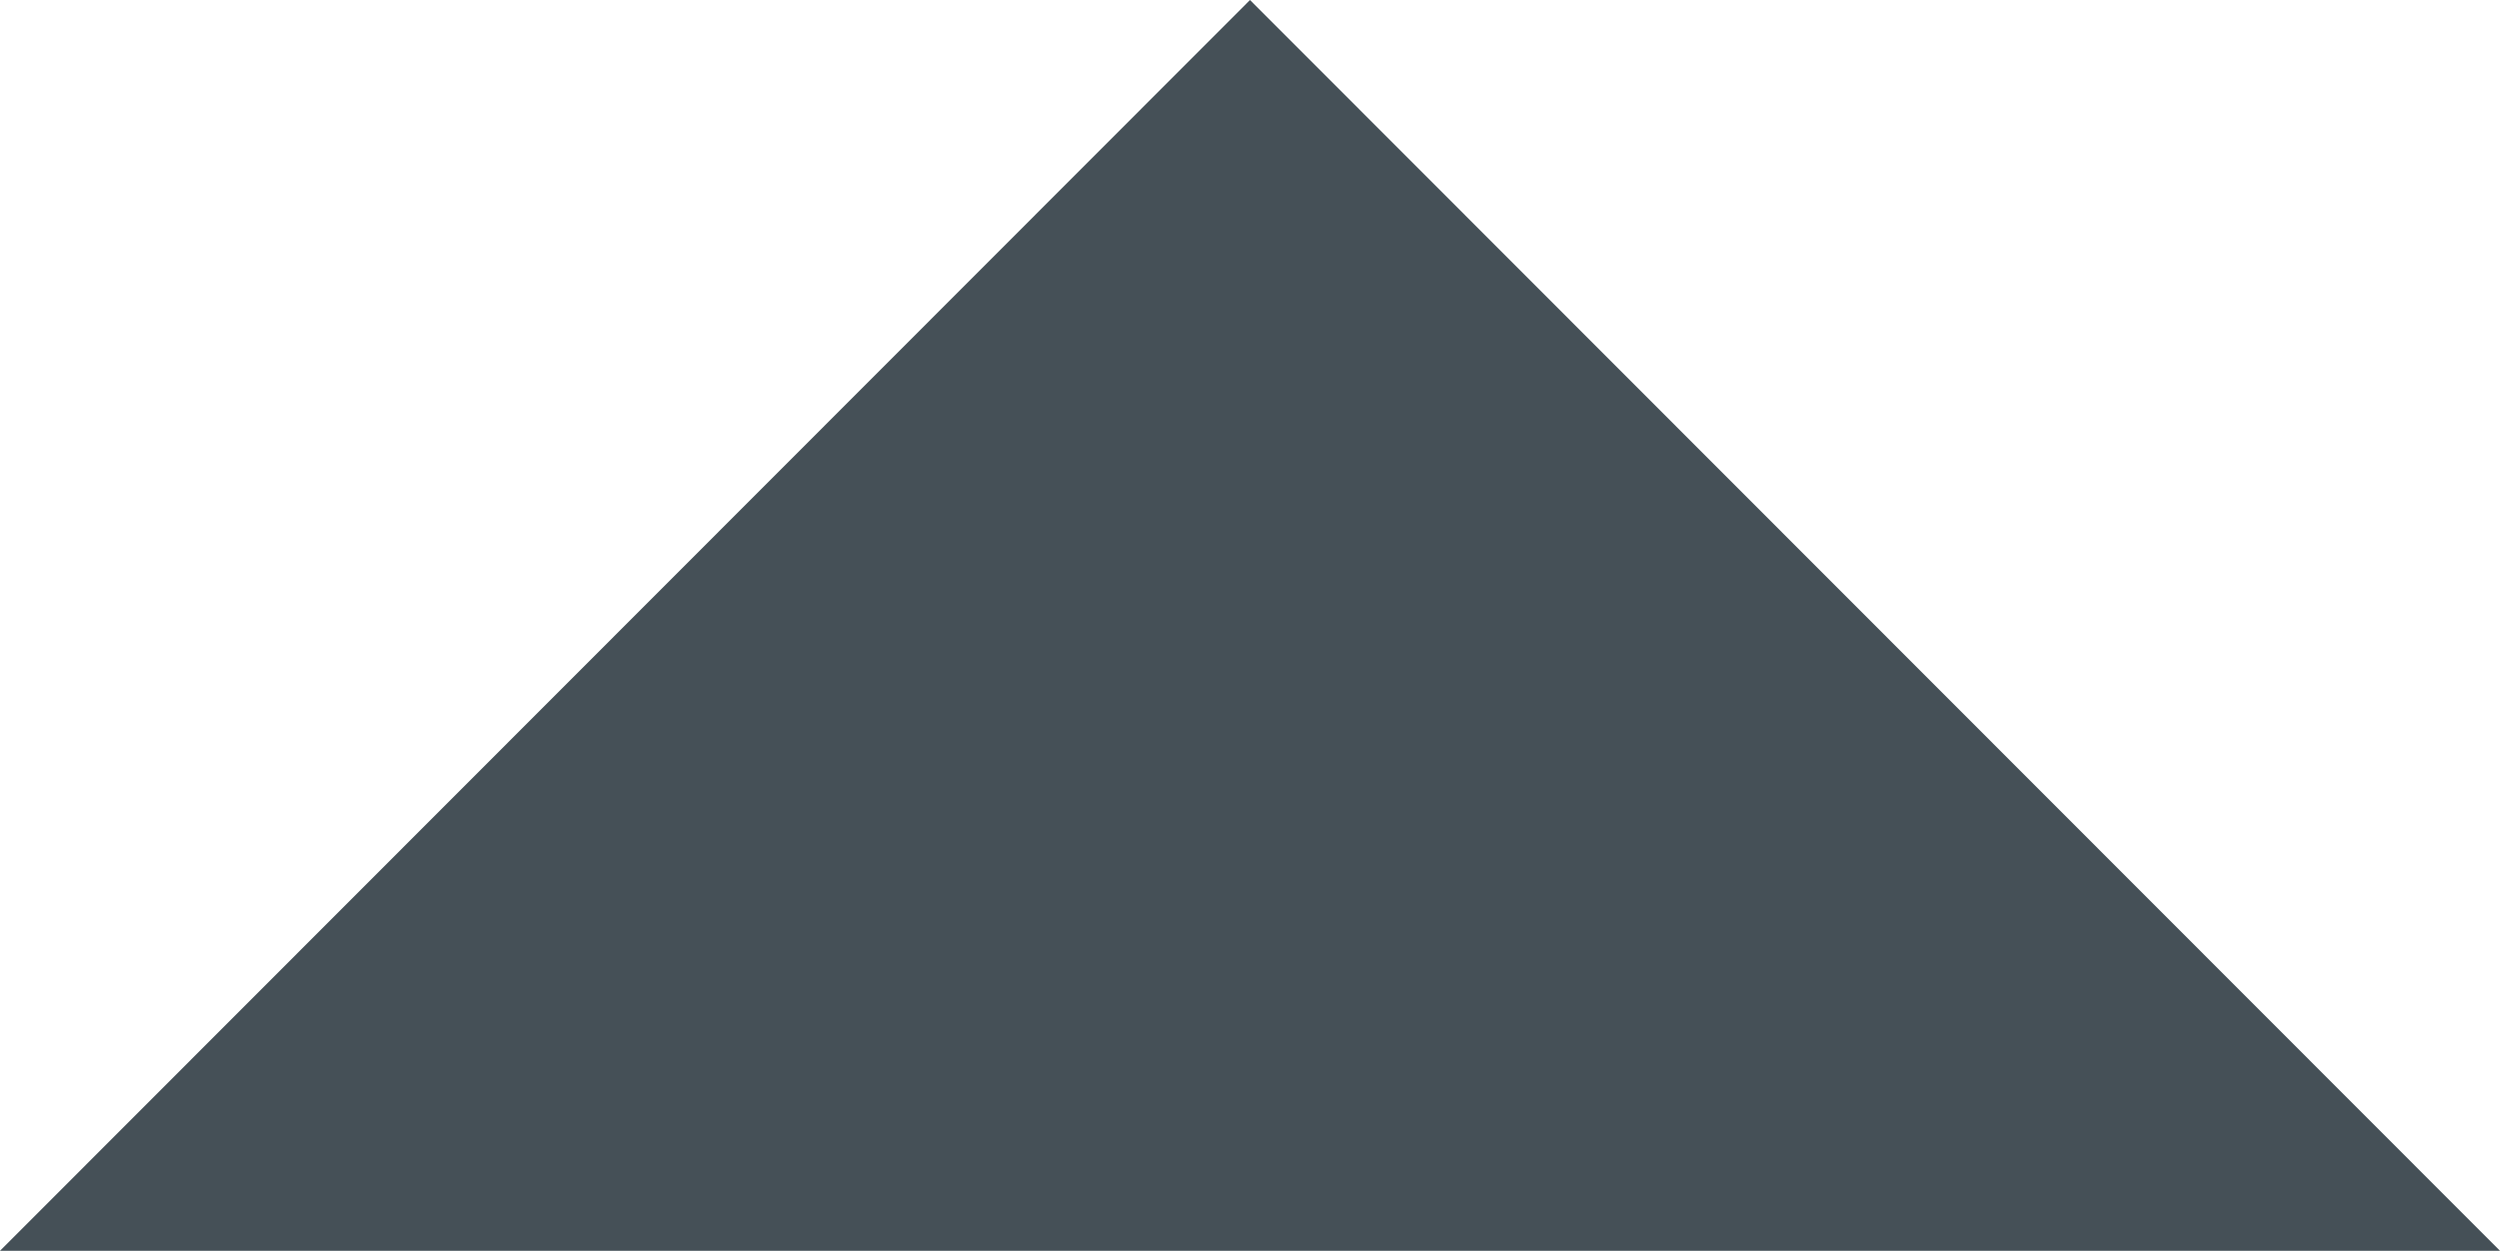 <?xml version="1.0" encoding="UTF-8" standalone="no"?>
<svg
   xmlns:dc="http://purl.org/dc/elements/1.1/"
   xmlns:cc="http://creativecommons.org/ns#"
   xmlns:rdf="http://www.w3.org/1999/02/22-rdf-syntax-ns#"
   xmlns:svg="http://www.w3.org/2000/svg"
   xmlns="http://www.w3.org/2000/svg"
   xmlns:sodipodi="http://sodipodi.sourceforge.net/DTD/sodipodi-0.dtd"
   xmlns:inkscape="http://www.inkscape.org/namespaces/inkscape"
   viewBox="0 0 31.74 15.88"
   x="0px"
   y="0px"
   version="1.1"
   id="svg823"
   sodipodi:docname="arrow-up-grey.svg"
   inkscape:version="0.92.2 5c3e80d, 2017-08-06"
   width="31.74"
   height="15.88">
  <defs
     id="defs827" />
  <sodipodi:namedview
     pagecolor="#ffffff"
     bordercolor="#666666"
     borderopacity="1"
     objecttolerance="10"
     gridtolerance="10"
     guidetolerance="10"
     inkscape:pageopacity="0"
     inkscape:pageshadow="2"
     inkscape:window-width="752"
     inkscape:window-height="783"
     id="namedview825"
     showgrid="false"
     inkscape:zoom="7.4354128"
     inkscape:cx="15.87"
     inkscape:cy="7.9400001"
     inkscape:window-x="0"
     inkscape:window-y="0"
     inkscape:window-maximized="0"
     inkscape:current-layer="svg823"
     fit-margin-top="0"
     fit-margin-left="0"
     fit-margin-right="0"
     fit-margin-bottom="0" />
  <title
     id="title815">Dropdown</title>
  <polygon
     points="65.87,42.06 50,57.94 34.13,42.06 "
     id="polygon817"
     transform="matrix(1,0,0,-1,-34.13,57.94)"
     style="fill:#455057;fill-opacity:1" />
</svg>
